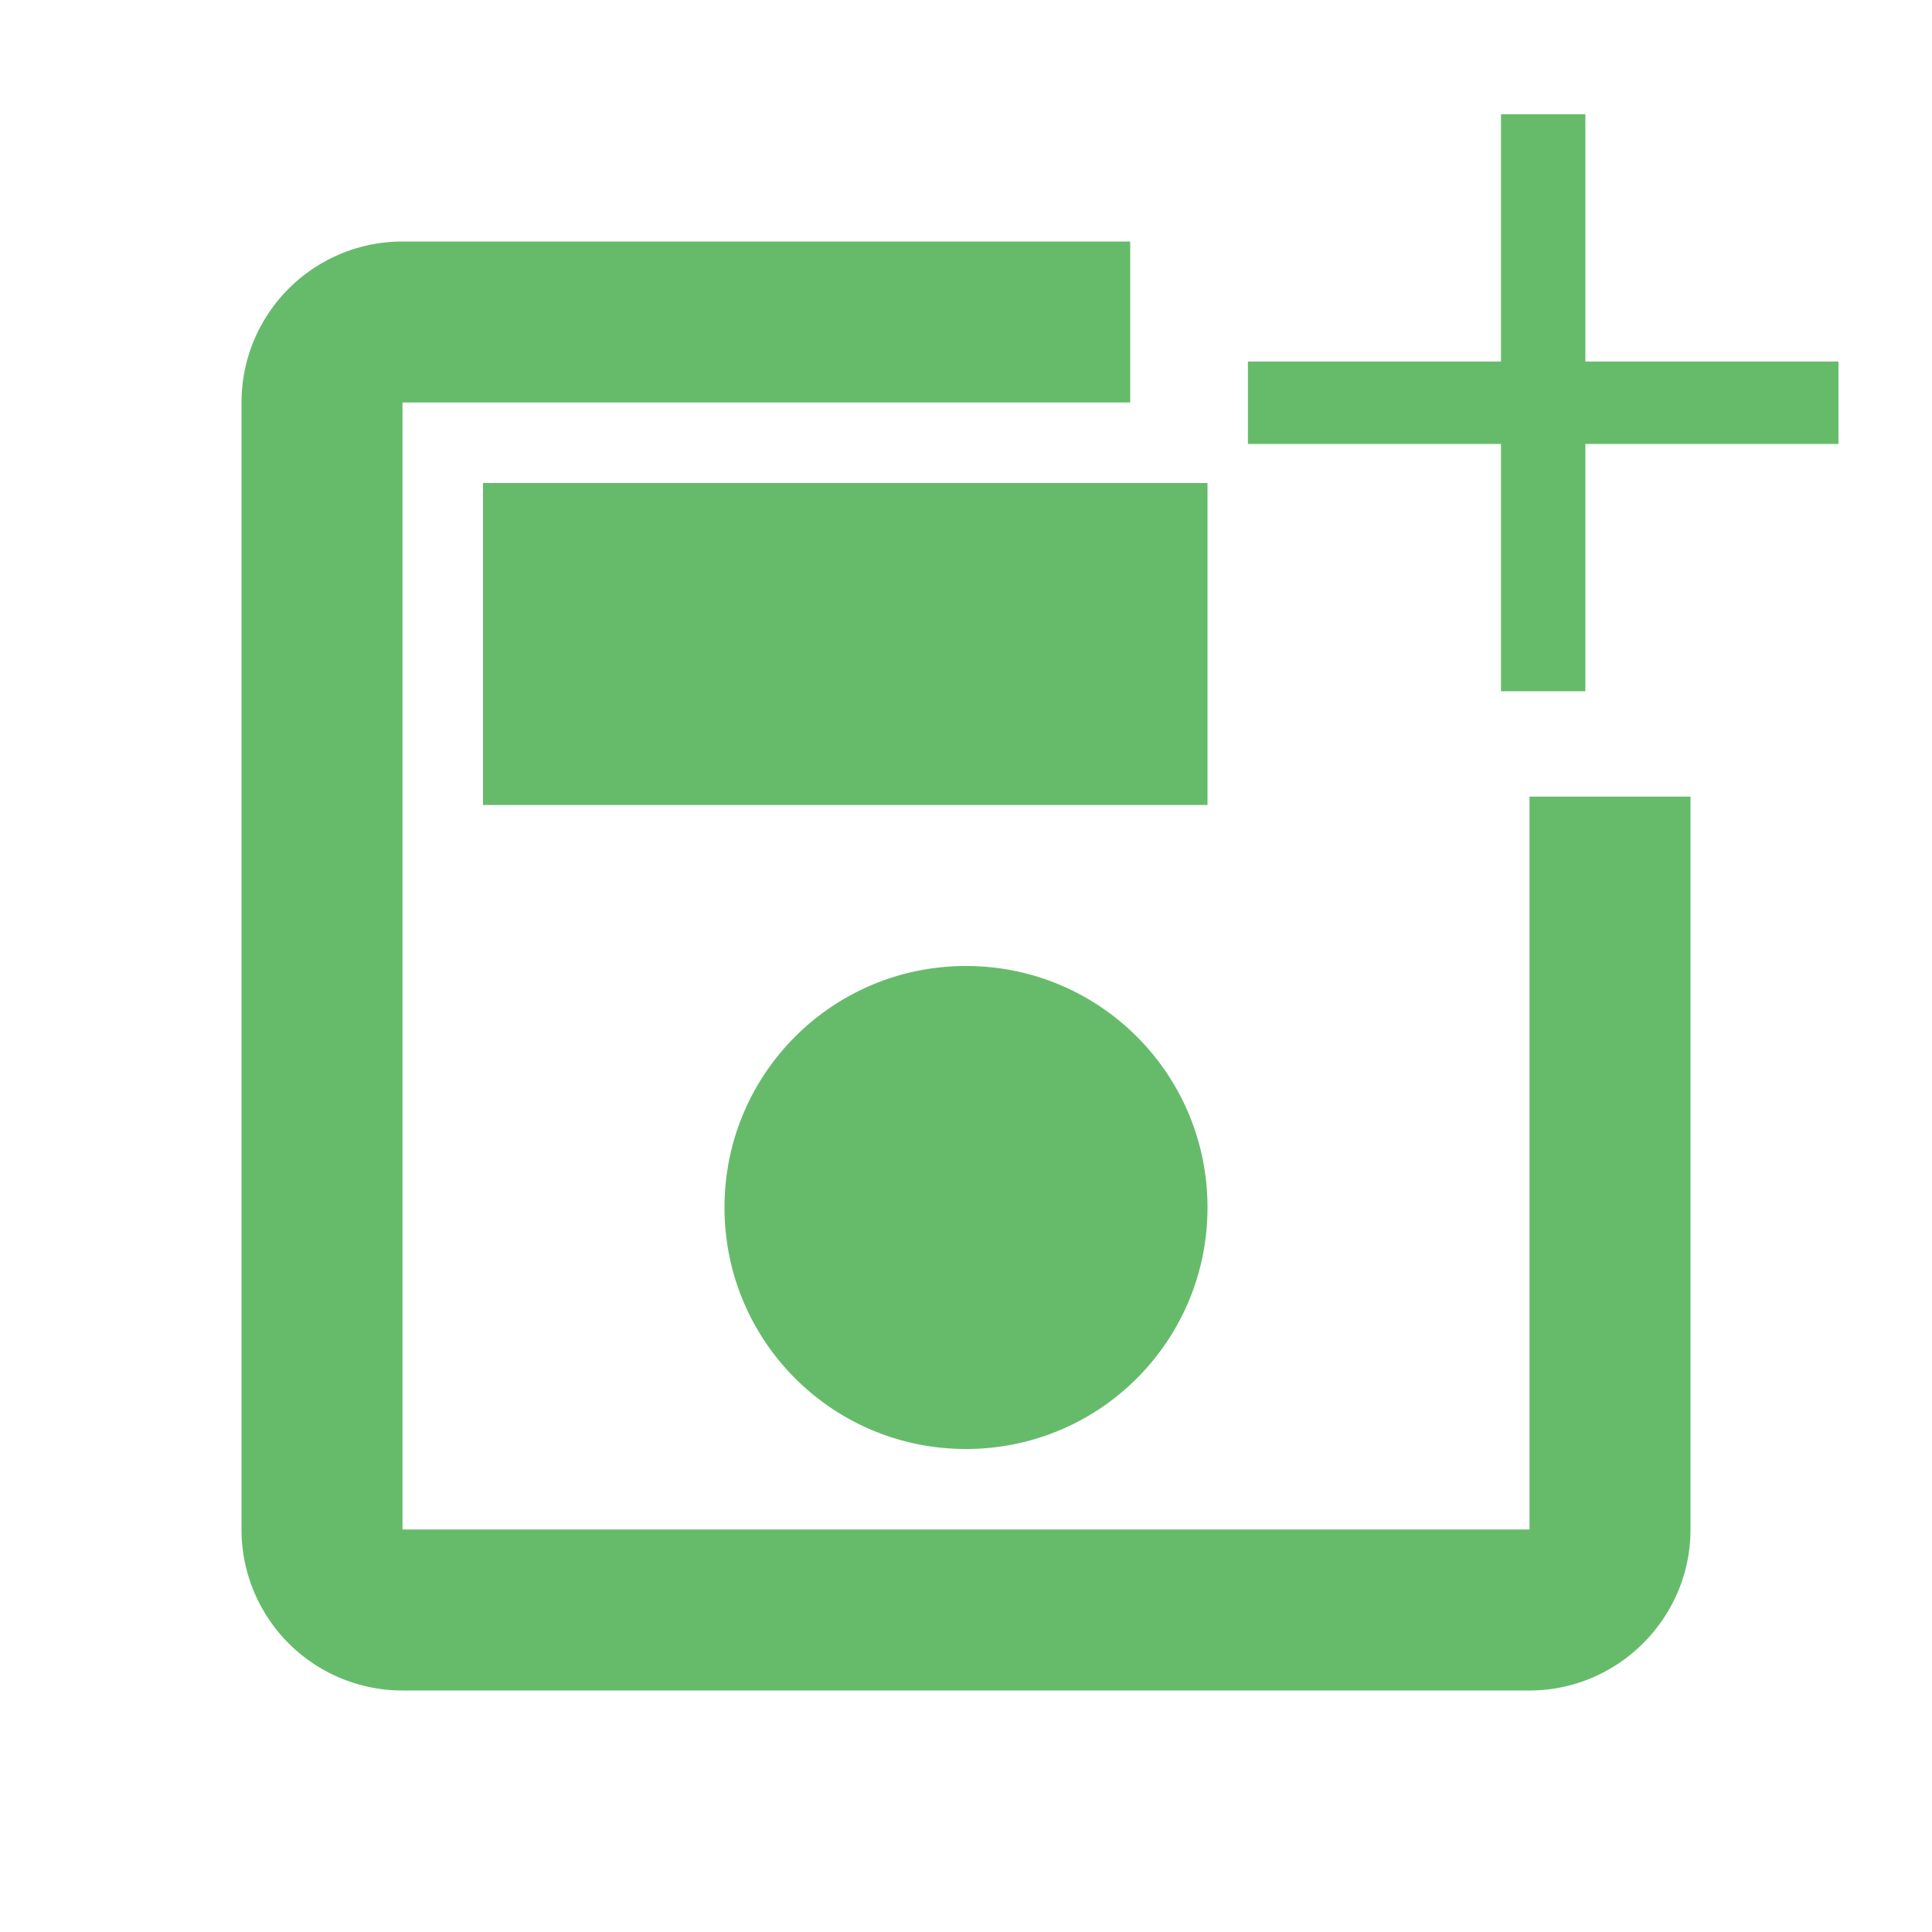 <svg viewBox="0 0 24 24" xmlns="http://www.w3.org/2000/svg" xml:space="preserve" style="fill-rule:evenodd;clip-rule:evenodd;stroke-linejoin:round;stroke-miterlimit:2"><path style="fill:none;fill-rule:nonzero" d="M0 0h24v24H0z"/><path d="M14.04 3v2H5v14h14V9.896h2V19c0 1.1-.9 2-2 2H5a2 2 0 0 1-2-2V5a2 2 0 0 1 2-2h9.04ZM12 12c-1.66 0-3 1.34-3 3s1.34 3 3 3 3-1.34 3-3-1.34-3-3-3ZM6 6h9v4H6V6Z" style="fill:#66bb6a;fill-rule:nonzero"/><path style="fill:none;fill-rule:nonzero" d="M0 0h24v24H0z" transform="matrix(.524 0 0 .512 12.882 -1.141)"/><path d="M19 13h-6v6h-2v-6H5v-2h6V5h2v6h6v2Z" style="fill:#66bb6a;fill-rule:nonzero" transform="matrix(.524 0 0 .512 12.882 -1.141)"/></svg>